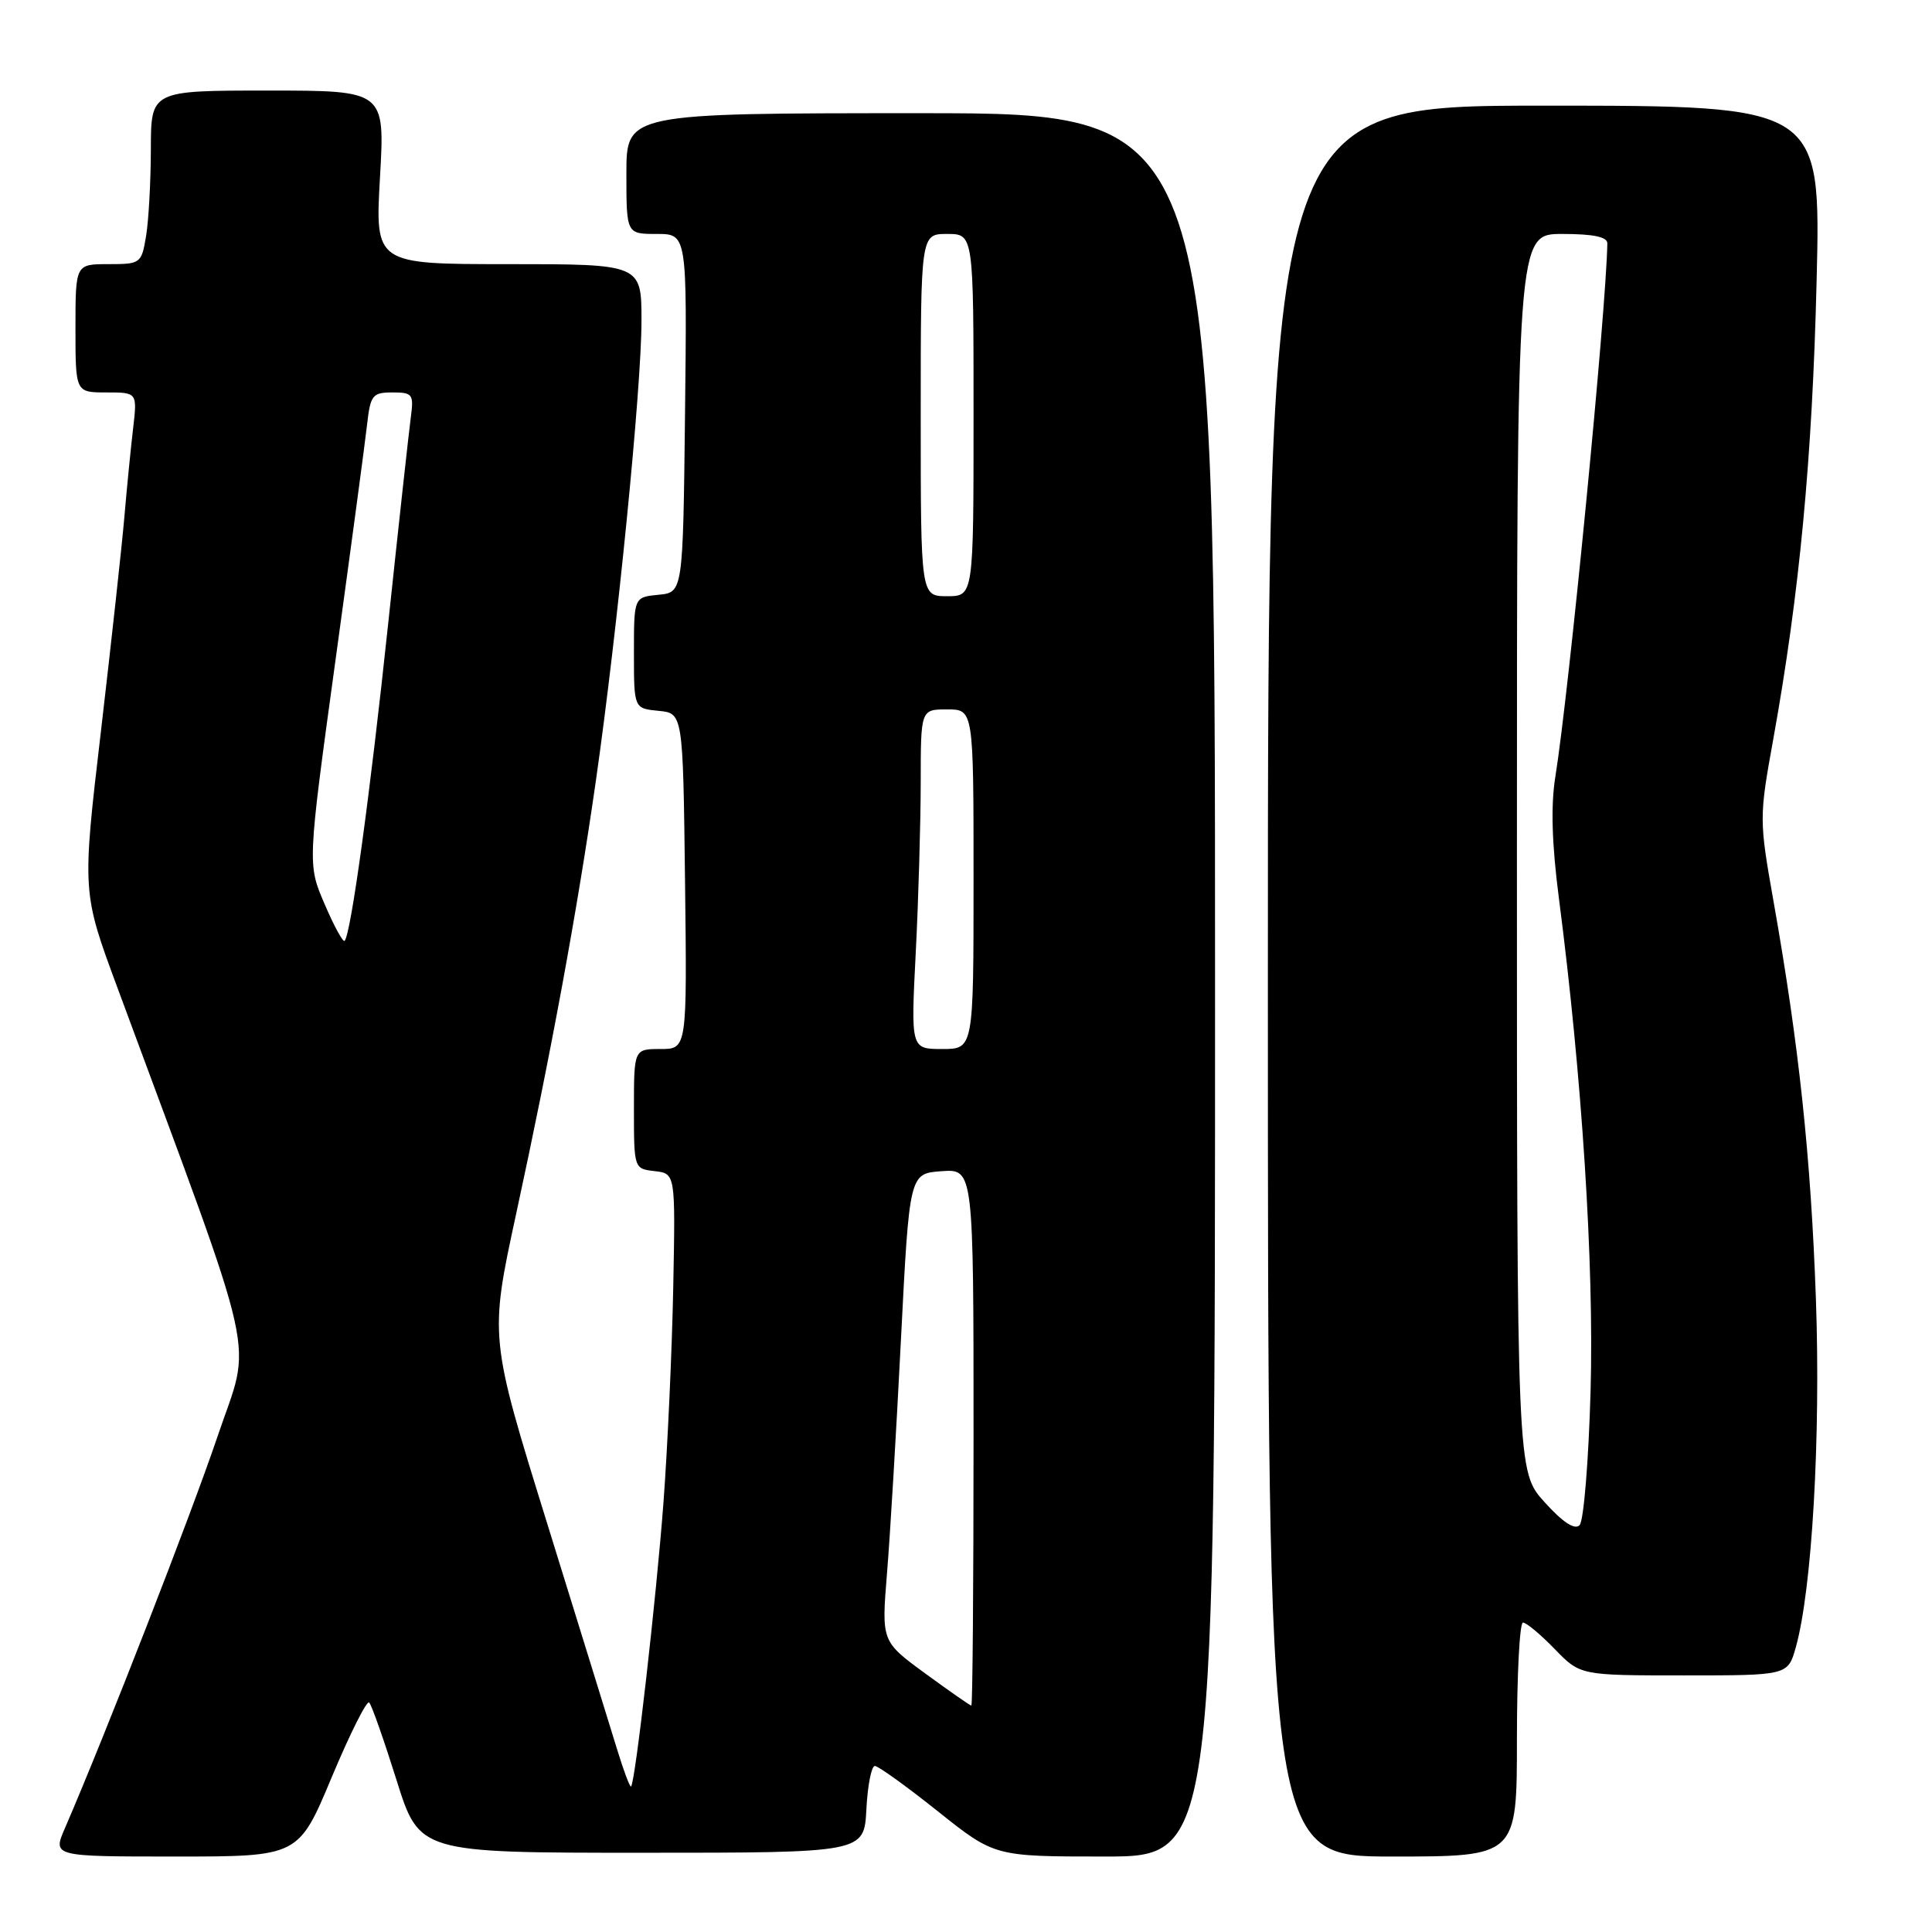 <?xml version="1.0" encoding="UTF-8" standalone="no"?>
<!DOCTYPE svg PUBLIC "-//W3C//DTD SVG 1.1//EN" "http://www.w3.org/Graphics/SVG/1.1/DTD/svg11.dtd" >
<svg xmlns="http://www.w3.org/2000/svg" xmlns:xlink="http://www.w3.org/1999/xlink" version="1.1" viewBox="0 0 256 256">
 <g >
 <path fill="currentColor"
d=" M 43.95 235.50 C 46.37 229.73 48.60 225.27 48.92 225.59 C 49.24 225.91 50.86 230.52 52.53 235.83 C 55.56 245.50 55.56 245.50 85.03 245.50 C 114.50 245.50 114.50 245.50 114.80 239.75 C 114.96 236.59 115.47 234.00 115.92 234.00 C 116.37 234.00 120.12 236.70 124.26 240.00 C 131.78 246.00 131.78 246.00 146.39 246.00 C 161.00 246.00 161.00 246.00 161.00 130.50 C 161.00 15.00 161.00 15.00 122.00 15.00 C 83.00 15.00 83.00 15.00 83.00 23.00 C 83.00 31.00 83.00 31.00 87.02 31.00 C 91.04 31.00 91.04 31.00 90.77 54.75 C 90.50 78.50 90.50 78.50 87.25 78.81 C 84.00 79.13 84.00 79.13 84.00 86.50 C 84.00 93.87 84.00 93.87 87.25 94.19 C 90.50 94.50 90.50 94.50 90.77 116.75 C 91.04 139.00 91.04 139.00 87.52 139.00 C 84.00 139.00 84.00 139.00 84.00 146.93 C 84.00 154.85 84.01 154.87 86.75 155.18 C 89.50 155.50 89.50 155.50 89.21 170.50 C 89.05 178.75 88.47 191.57 87.92 199.00 C 86.97 211.69 84.18 236.15 83.62 236.72 C 83.47 236.86 82.63 234.62 81.75 231.74 C 80.87 228.86 76.70 215.41 72.50 201.85 C 64.85 177.21 64.85 177.21 68.39 160.85 C 73.04 139.41 76.48 120.74 78.95 103.50 C 81.80 83.64 85.00 51.38 85.00 42.52 C 85.00 35.00 85.00 35.00 67.35 35.00 C 49.70 35.00 49.70 35.00 50.35 23.50 C 51.01 12.00 51.01 12.00 35.50 12.00 C 20.00 12.00 20.00 12.00 19.99 19.75 C 19.98 24.01 19.70 29.19 19.36 31.25 C 18.75 34.92 18.64 35.00 14.37 35.00 C 10.00 35.00 10.00 35.00 10.00 43.50 C 10.00 52.00 10.00 52.00 14.09 52.00 C 18.19 52.00 18.19 52.00 17.64 56.75 C 17.33 59.36 16.81 64.65 16.48 68.50 C 16.15 72.35 14.75 85.11 13.38 96.85 C 10.87 118.21 10.87 118.21 15.55 130.85 C 34.65 182.48 33.38 176.83 28.83 190.32 C 25.32 200.70 14.02 229.72 8.60 242.25 C 6.97 246.00 6.97 246.00 23.27 246.00 C 39.56 246.00 39.56 246.00 43.95 235.50 Z  M 201.00 230.50 C 201.00 221.97 201.36 215.00 201.80 215.00 C 202.25 215.00 204.13 216.57 206.00 218.50 C 209.39 222.00 209.39 222.00 223.15 222.00 C 236.91 222.00 236.91 222.00 237.96 218.25 C 240.10 210.60 241.26 190.48 240.62 172.20 C 239.95 153.33 238.39 138.59 235.01 119.48 C 233.09 108.62 233.09 108.32 234.97 97.93 C 238.44 78.67 240.14 60.75 240.71 37.25 C 241.28 14.00 241.28 14.00 204.64 14.00 C 168.00 14.00 168.00 14.00 168.00 130.00 C 168.00 246.00 168.00 246.00 184.50 246.00 C 201.00 246.00 201.00 246.00 201.00 230.50 Z  M 122.61 221.75 C 116.80 217.50 116.80 217.50 117.53 208.50 C 117.94 203.55 118.77 189.60 119.38 177.50 C 120.50 155.50 120.50 155.50 124.75 155.19 C 129.00 154.89 129.00 154.89 129.00 190.44 C 129.00 210.00 128.87 226.00 128.71 226.00 C 128.55 226.00 125.81 224.09 122.61 221.75 Z  M 121.34 126.25 C 121.70 119.24 121.99 109.11 122.00 103.75 C 122.00 94.00 122.00 94.00 125.50 94.00 C 129.00 94.00 129.00 94.00 129.00 116.50 C 129.00 139.00 129.00 139.00 124.85 139.00 C 120.69 139.00 120.69 139.00 121.34 126.25 Z  M 43.01 119.79 C 40.74 114.53 40.74 114.53 44.45 87.51 C 46.49 72.66 48.38 58.59 48.64 56.25 C 49.08 52.35 49.36 52.00 52.00 52.00 C 54.67 52.00 54.84 52.24 54.44 55.25 C 54.20 57.04 52.85 69.30 51.45 82.50 C 49.02 105.45 46.49 123.84 45.66 124.67 C 45.45 124.89 44.25 122.69 43.01 119.79 Z  M 122.00 55.00 C 122.00 31.00 122.00 31.00 125.50 31.00 C 129.00 31.00 129.00 31.00 129.00 55.00 C 129.00 79.00 129.00 79.00 125.50 79.00 C 122.00 79.00 122.00 79.00 122.00 55.00 Z  M 204.66 199.04 C 201.00 194.99 201.00 194.99 201.00 113.00 C 201.00 31.00 201.00 31.00 207.00 31.00 C 211.14 31.00 212.99 31.39 212.98 32.25 C 212.83 41.19 207.91 91.65 206.08 103.00 C 205.48 106.74 205.63 111.85 206.56 119.00 C 209.62 142.57 211.23 167.57 210.76 184.30 C 210.50 193.55 209.85 201.55 209.30 202.10 C 208.65 202.75 207.07 201.71 204.66 199.04 Z "/>
</g>
</svg>